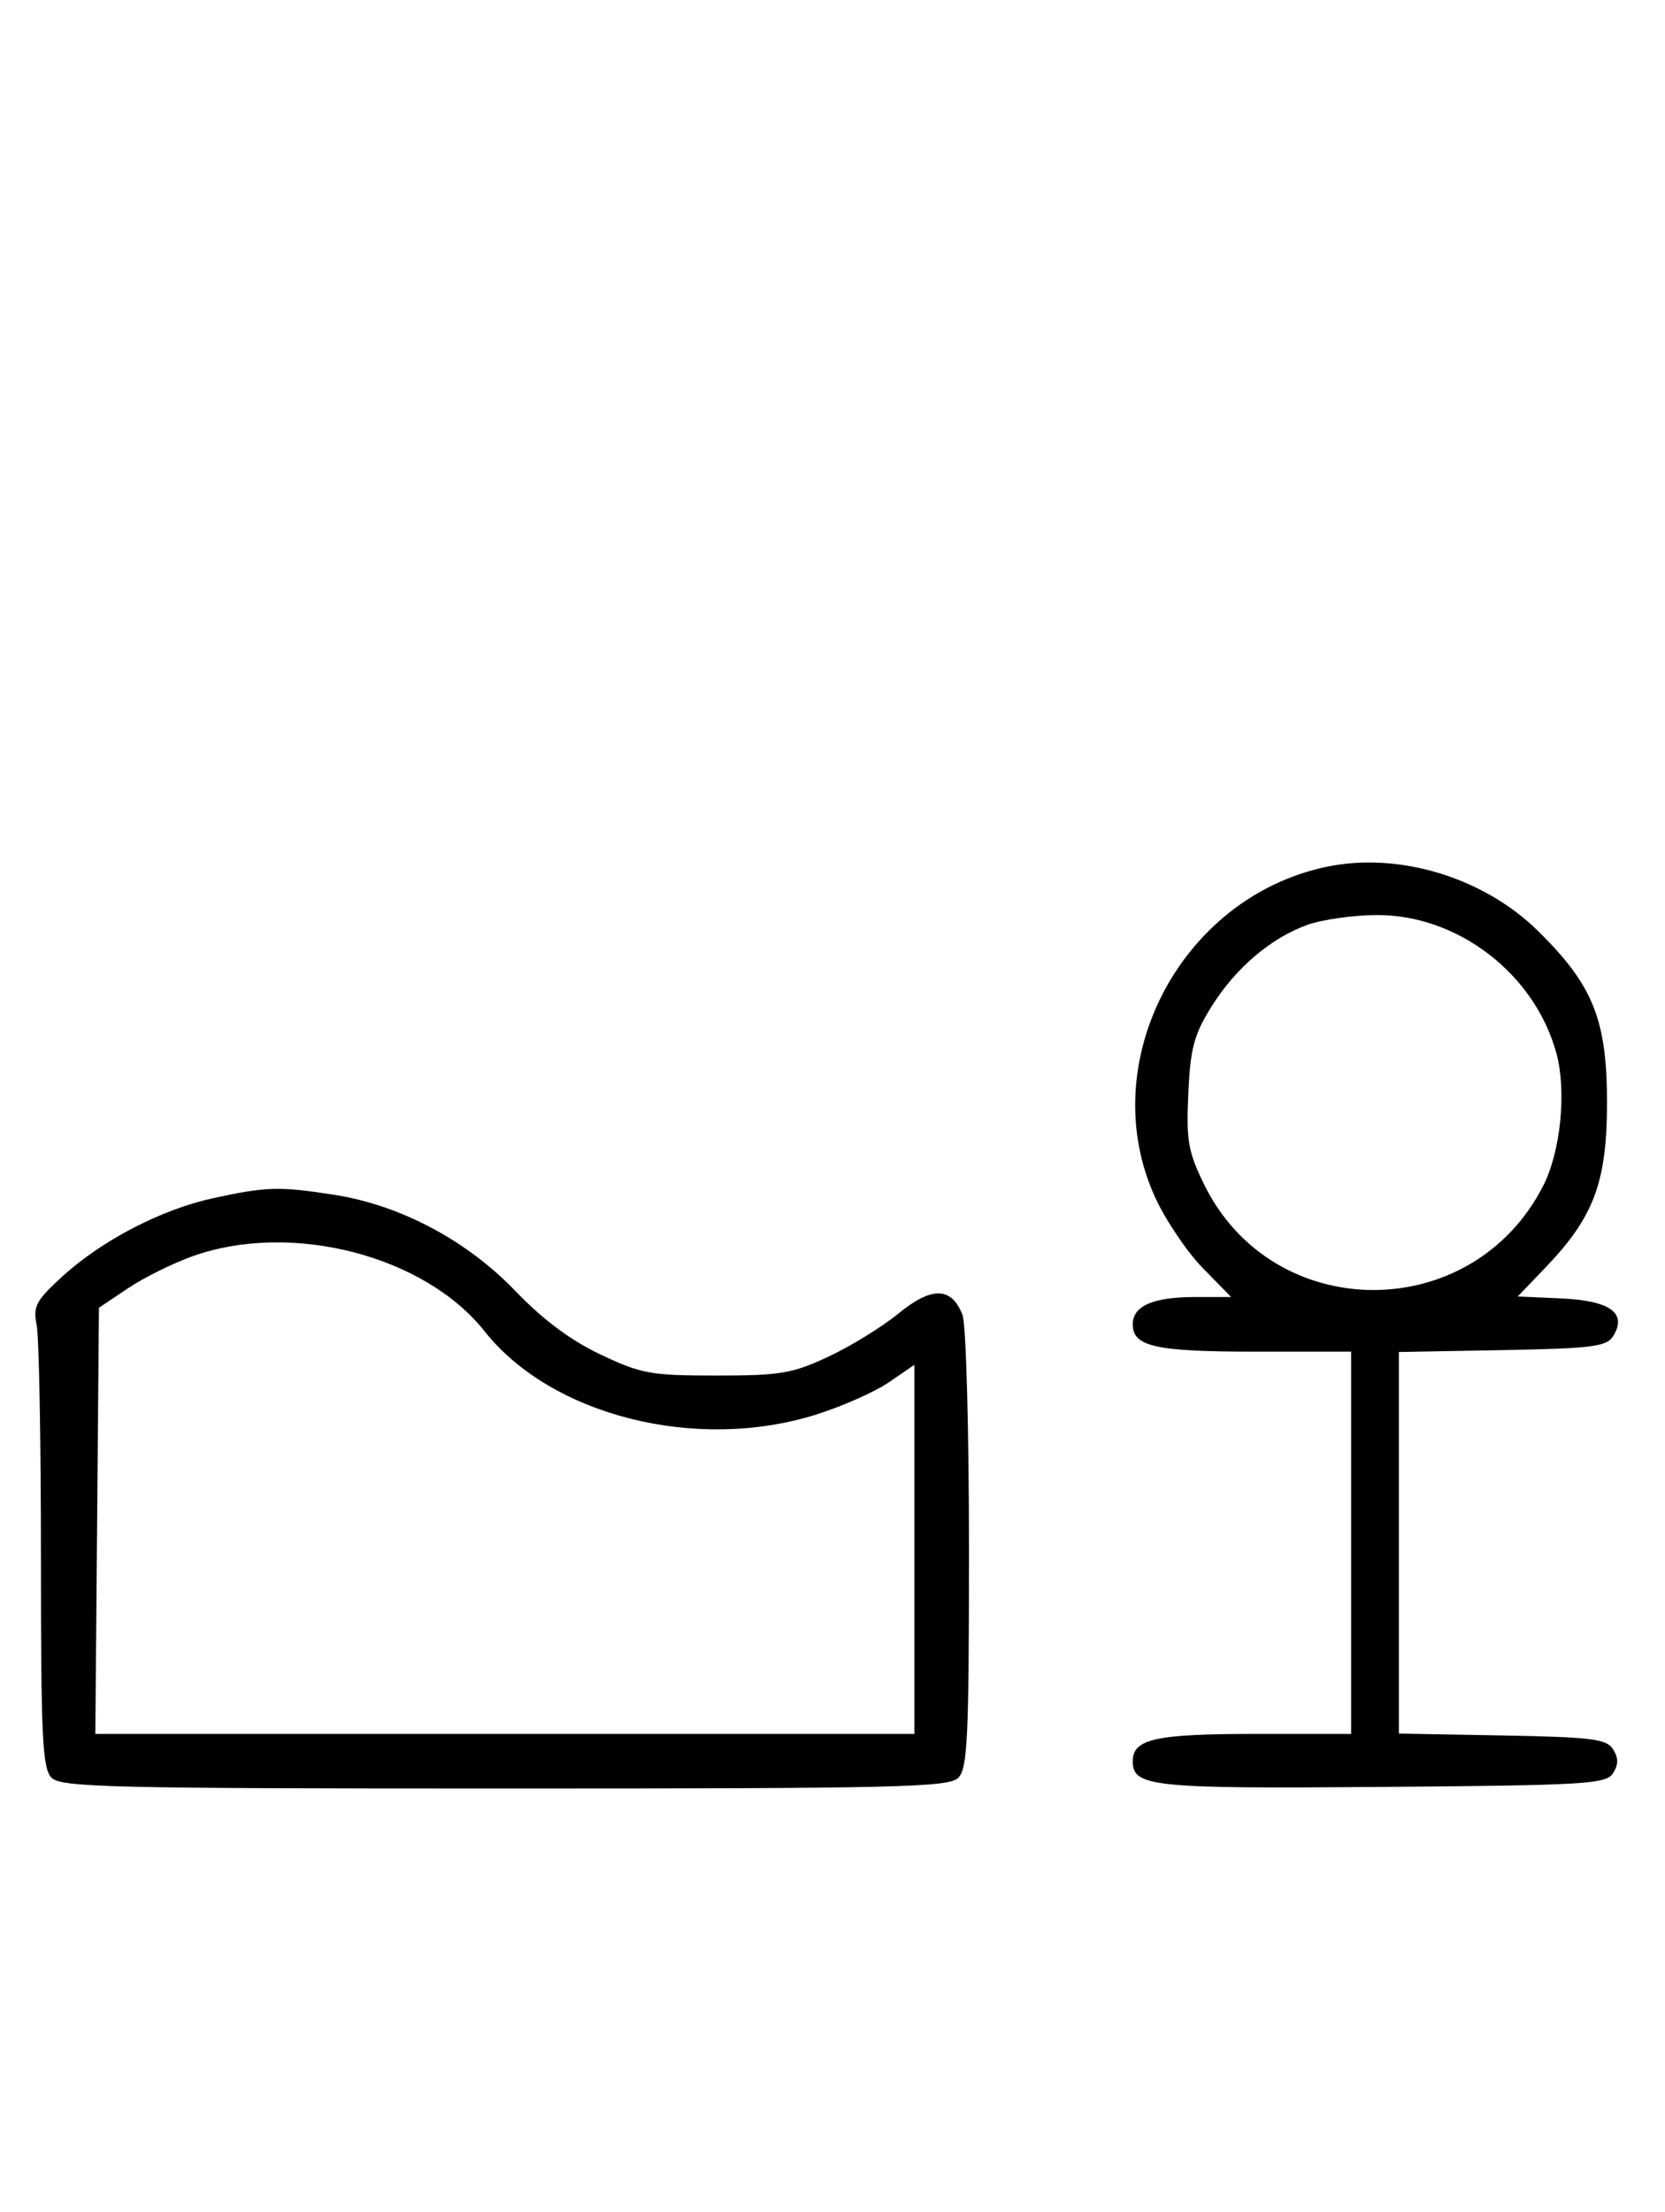 <svg xmlns="http://www.w3.org/2000/svg" width="244" height="324" viewBox="0 0 244 324" version="1.1">
	<path d="M 194.355 126.986 C 172.853 131.520, 160.274 155.905, 169.329 175.500 C 170.854 178.800, 173.972 183.412, 176.259 185.750 L 180.416 190 175.142 190 C 168.978 190, 166 191.303, 166 194 C 166 197.262, 169.308 198, 183.934 198 L 198 198 198 226 L 198 254 183.934 254 C 169.308 254, 166 254.738, 166 258 C 166 261.750, 168.791 262.037, 202.601 261.764 C 232.469 261.523, 235.378 261.349, 236.386 259.750 C 237.190 258.475, 237.191 257.525, 236.387 256.250 C 235.430 254.730, 233.291 254.464, 220.142 254.224 L 205 253.948 205 226 L 205 198.052 220.142 197.776 C 233.291 197.536, 235.430 197.270, 236.387 195.750 C 238.509 192.382, 235.994 190.532, 228.856 190.209 L 222.421 189.918 226.547 185.612 C 233.593 178.258, 235.500 173.123, 235.500 161.500 C 235.500 149.367, 233.450 144.286, 225.353 136.339 C 217.361 128.497, 204.948 124.752, 194.355 126.986 M 191.627 135.468 C 186.247 137.386, 181.039 141.829, 177.500 147.519 C 174.969 151.589, 174.444 153.570, 174.143 160.193 C 173.830 167.089, 174.110 168.705, 176.454 173.496 C 186.503 194.034, 215.716 194.158, 226.150 173.707 C 228.708 168.692, 229.594 159.874, 228.096 154.337 C 224.933 142.647, 213.616 133.959, 201.663 134.044 C 198.273 134.068, 193.757 134.709, 191.627 135.468 M 31.263 175.514 C 23.643 177.170, 14.930 181.692, 9.108 187.014 C 5.252 190.539, 4.822 191.358, 5.375 194.124 C 5.719 195.843, 6 211.112, 6 228.054 C 6 254.723, 6.211 259.068, 7.571 260.429 C 8.968 261.825, 16.372 262, 74 262 C 131.628 262, 139.032 261.825, 140.429 260.429 C 141.791 259.066, 142 254.627, 142 226.994 C 142 209.462, 141.576 194.015, 141.057 192.651 C 139.476 188.492, 136.550 188.415, 131.681 192.406 C 129.304 194.353, 124.692 197.195, 121.430 198.723 C 116.127 201.206, 114.389 201.500, 105 201.500 C 95.344 201.500, 93.977 201.252, 88 198.418 C 83.615 196.339, 79.554 193.310, 75.522 189.110 C 68.411 181.705, 58.680 176.538, 49 175.029 C 40.928 173.770, 39.055 173.821, 31.263 175.514 M 28.234 184.017 C 25.338 185.047, 21.063 187.168, 18.734 188.732 L 14.500 191.576 14.236 222.788 L 13.972 254 73.986 254 L 134 254 134 226.964 L 134 199.928 130.250 202.496 C 128.188 203.909, 123.350 206.047, 119.500 207.249 C 101.995 212.712, 80.793 207.364, 71.017 195.021 C 62.206 183.897, 42.695 178.878, 28.234 184.017 " stroke="none" fill="black" fill-rule="evenodd"/>
</svg>
